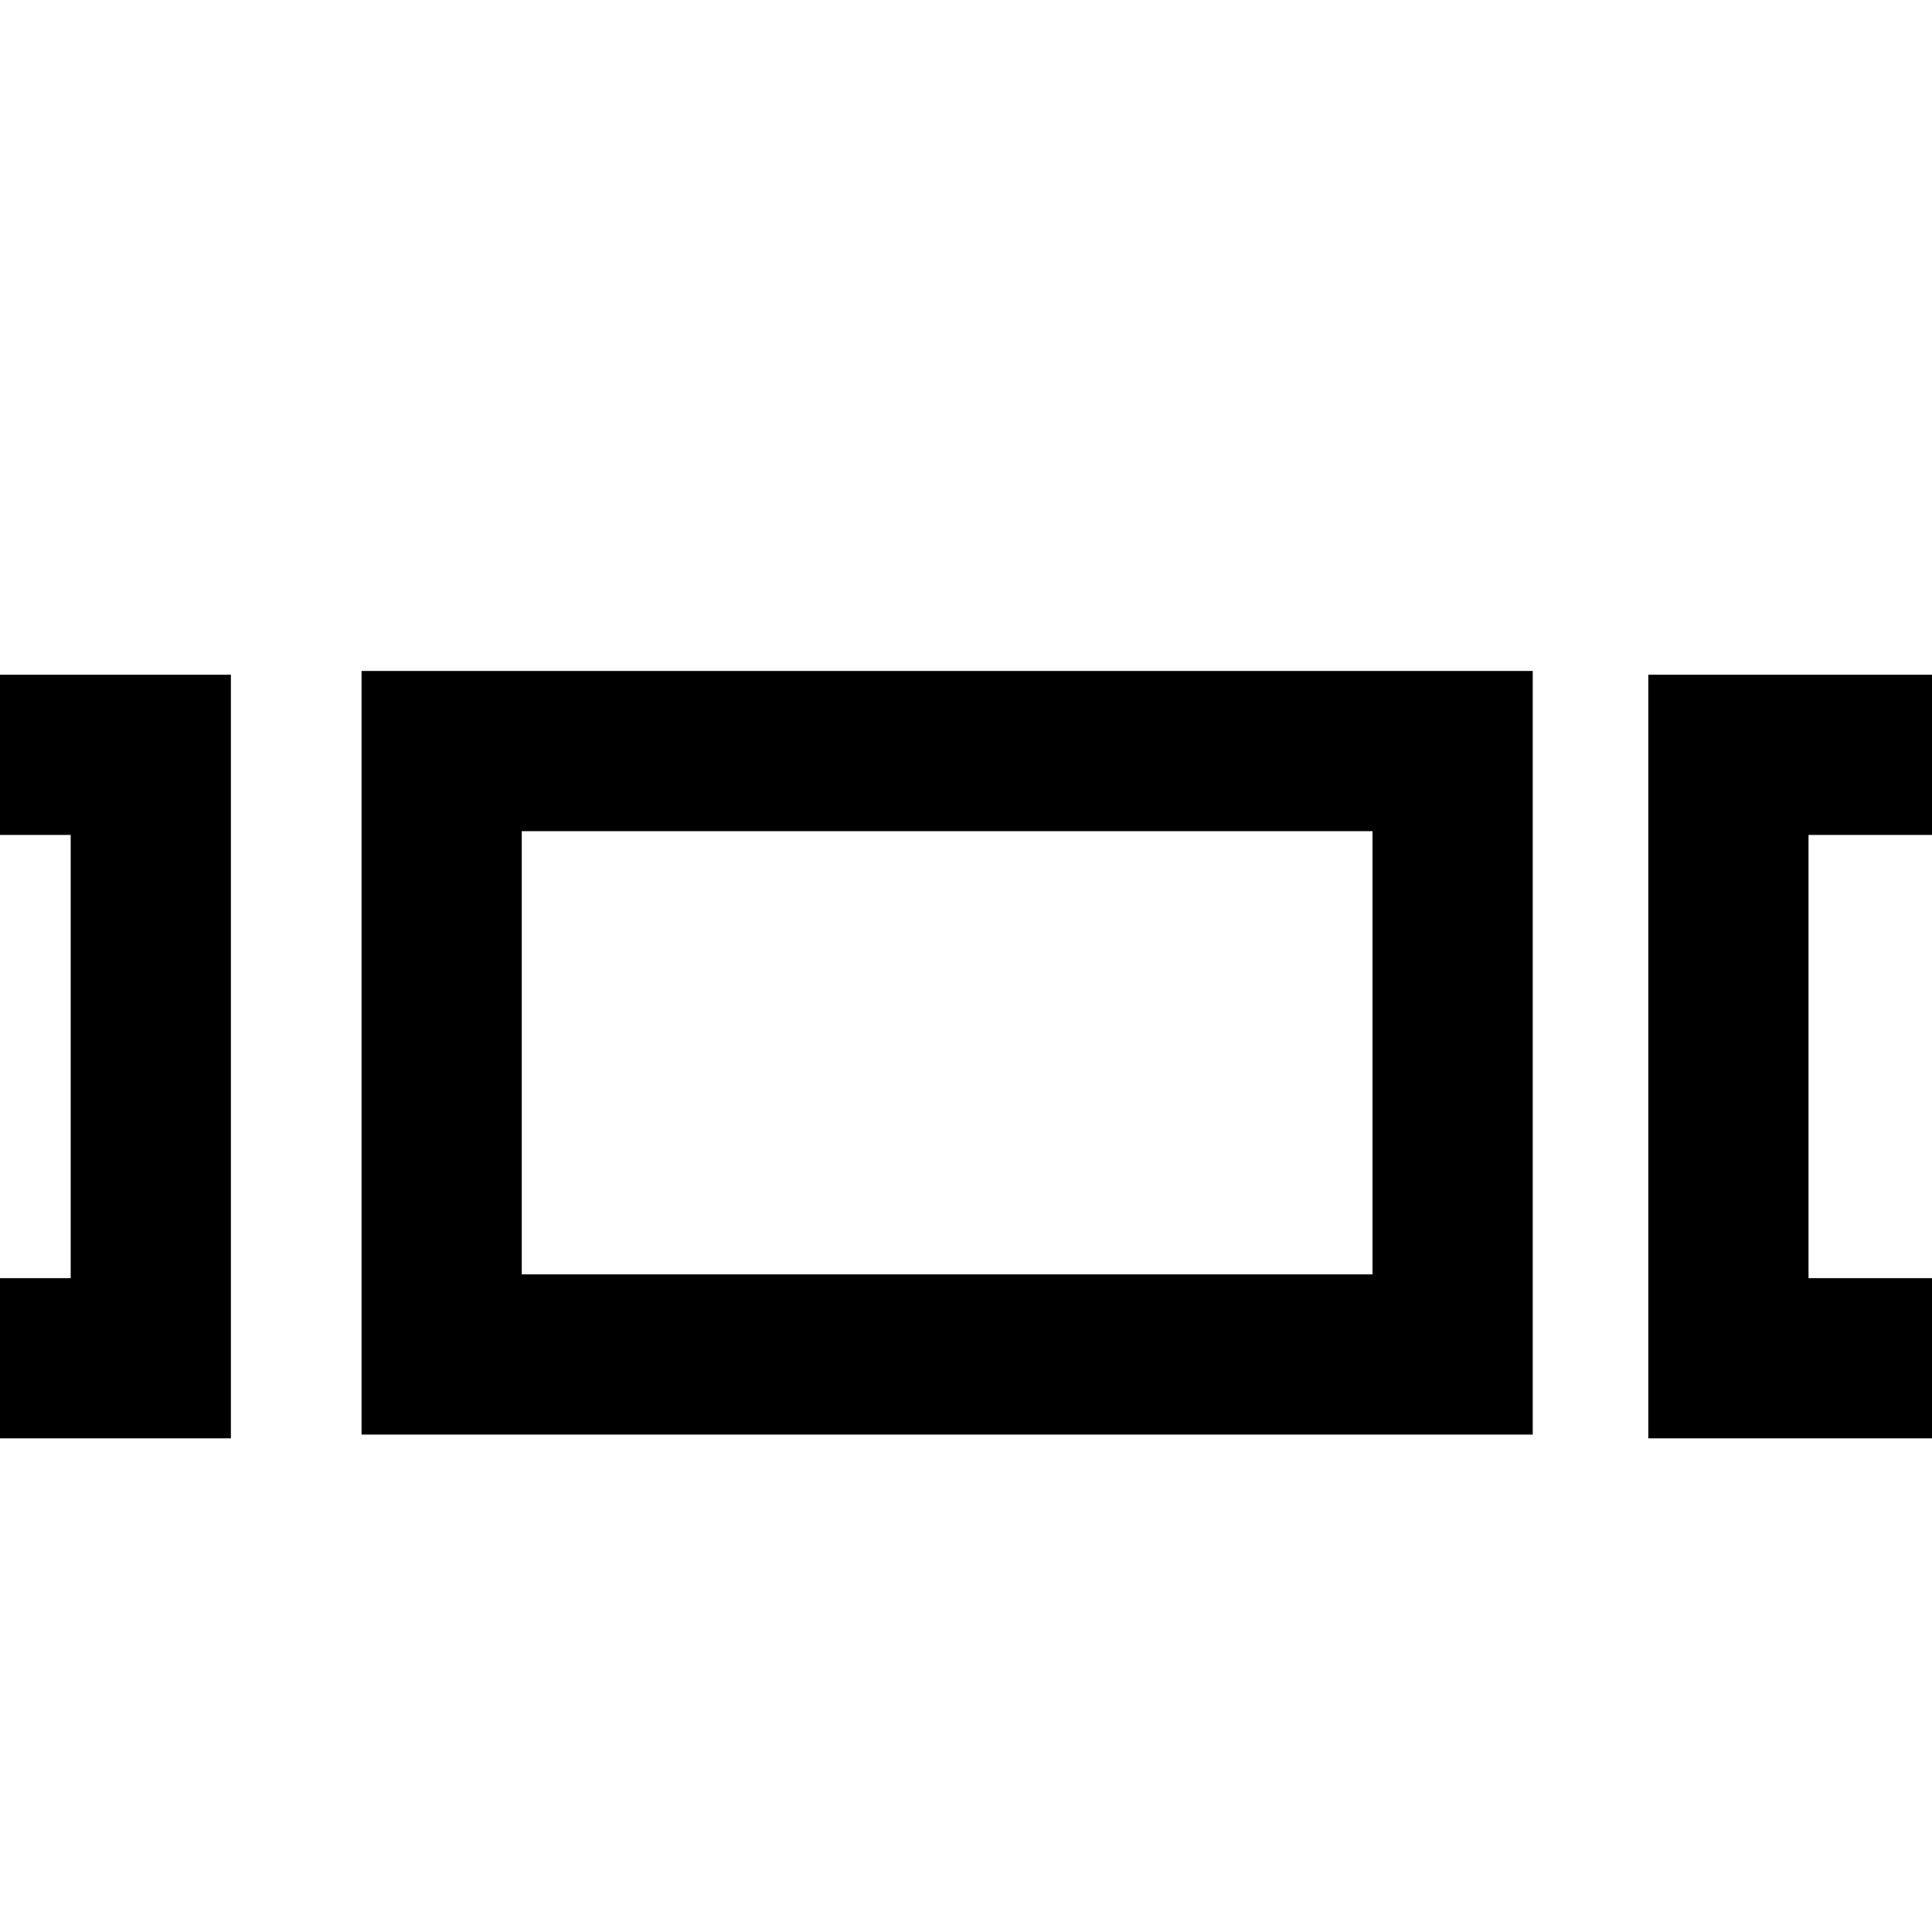 <?xml version="1.0" encoding="UTF-8" standalone="no"?>
<!-- Created with Inkscape (http://www.inkscape.org/) -->

<svg
   xmlns:dc="http://purl.org/dc/elements/1.1/"
   xmlns:cc="http://creativecommons.org/ns#"
   xmlns:rdf="http://www.w3.org/1999/02/22-rdf-syntax-ns#"
   xmlns:svg="http://www.w3.org/2000/svg"
   xmlns="http://www.w3.org/2000/svg"
   xmlns:sodipodi="http://sodipodi.sourceforge.net/DTD/sodipodi-0.dtd"
   xmlns:inkscape="http://www.inkscape.org/namespaces/inkscape"
   width="40px"
   height="40px"
   viewBox="0 0 40 40"
   version="1.1"
   id="SVGRoot"
   inkscape:version="0.92.0 r15299"
   sodipodi:docname="categories.svg">
  <sodipodi:namedview
     id="base"
     pagecolor="#ffffff"
     bordercolor="#666666"
     borderopacity="1.0"
     inkscape:pageopacity="0.0"
     inkscape:pageshadow="2"
     inkscape:zoom="6.4"
     inkscape:cx="-0.40967304"
     inkscape:cy="20"
     inkscape:document-units="px"
     inkscape:current-layer="layer1"
     showgrid="false"
     inkscape:window-width="1920"
     inkscape:window-height="1017"
     inkscape:window-x="-8"
     inkscape:window-y="-8"
     inkscape:window-maximized="1"
     inkscape:grid-bbox="true" />
  <defs
     id="defs5036" />
  <g
     id="layer1"
     inkscape:groupmode="layer"
     inkscape:label="Ebene 1">
    <rect
       style="opacity:1;fill:none;fill-opacity:1;stroke:#000000;stroke-width:3.317;stroke-opacity:1"
       id="rect4653"
       width="20.931"
       height="12.493"
       x="9.144"
       y="15.55" />
    <rect
       style="opacity:1;fill:none;fill-opacity:1;stroke:#000000;stroke-width:3.317;stroke-opacity:1"
       id="rect4653-0"
       width="20.931"
       height="12.493"
       x="35.785"
       y="15.628" />
    <rect
       style="opacity:1;fill:none;fill-opacity:1;stroke:#000000;stroke-width:3.317;stroke-opacity:1"
       id="rect4653-5"
       width="20.931"
       height="12.493"
       x="-17.809"
       y="15.628" />
  </g>
</svg>
